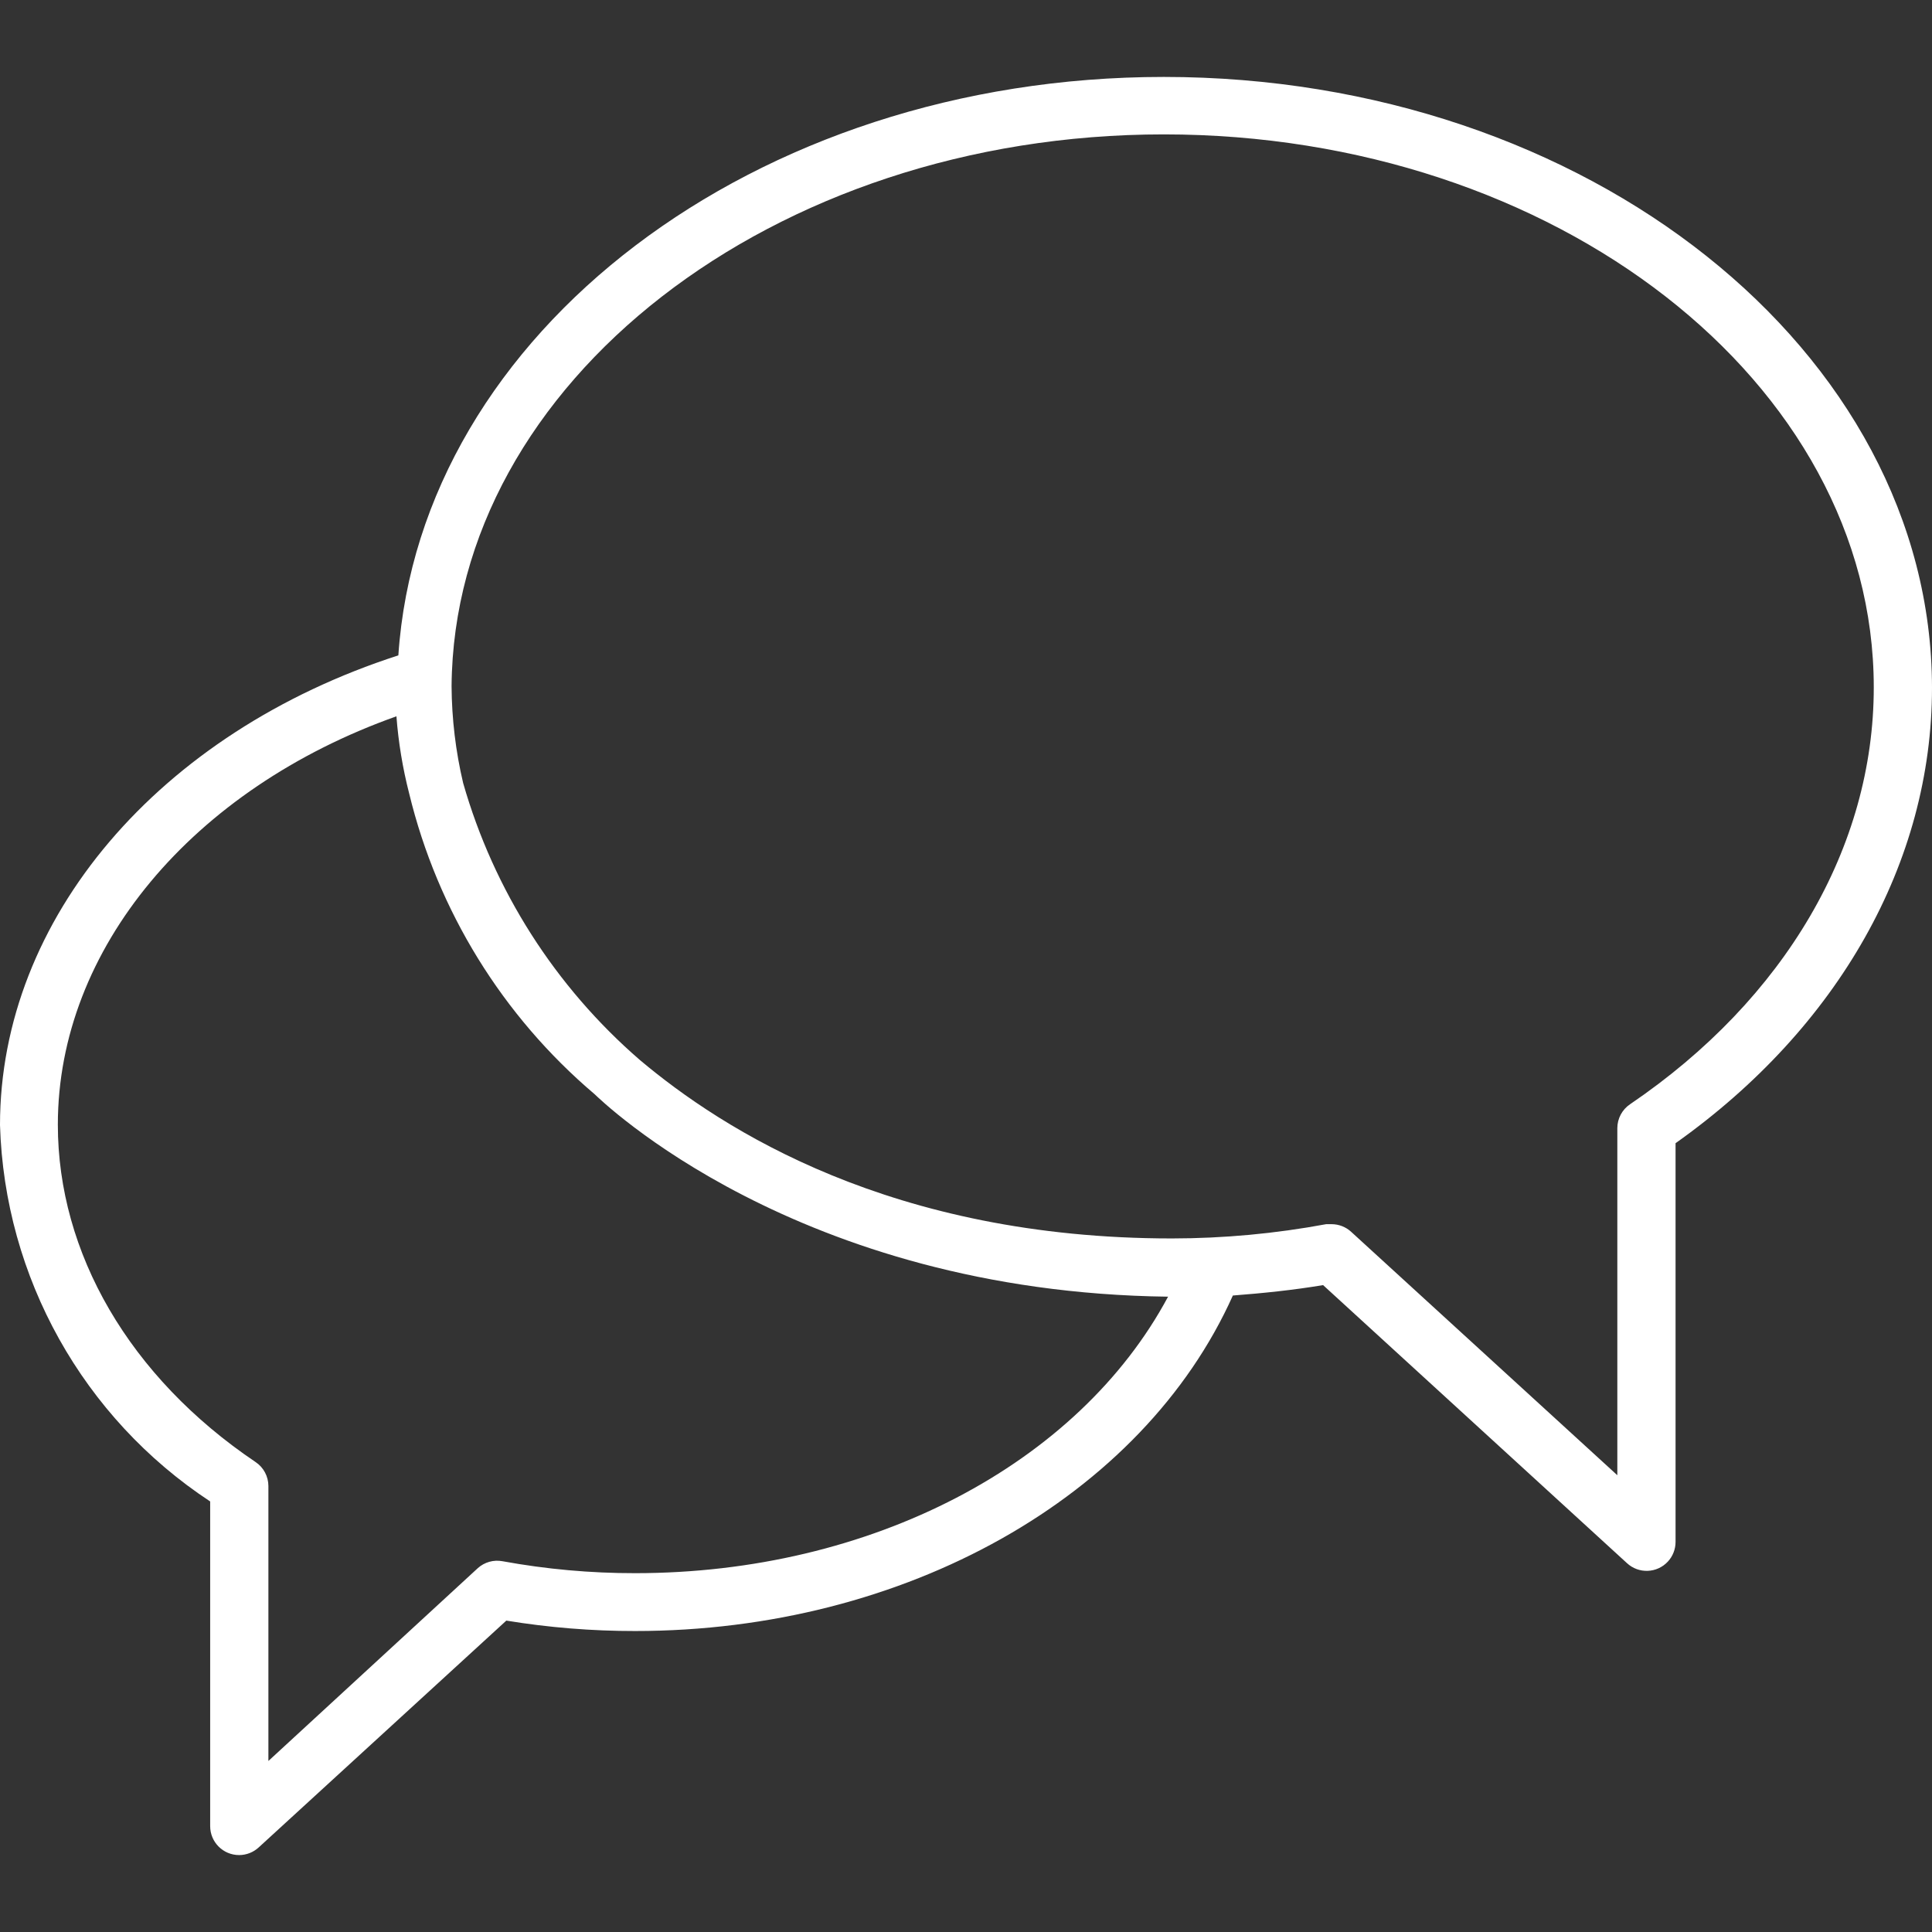 <?xml version="1.0" encoding="UTF-8"?>
<!-- Generator: Adobe Illustrator 19.0.0, SVG Export Plug-In . SVG Version: 6.00 Build 0)  -->
<svg xmlns="http://www.w3.org/2000/svg" xmlns:xlink="http://www.w3.org/1999/xlink" id="Capa_1" x="0px" y="0px" viewBox="0 0 400.8 400.8" style="enable-background:new 0 0 400.8 400.8;" xml:space="preserve" width="512px" height="512px">
<rect x="0" y="0" width="400.8" height="400.8" fill="#333333" stroke="none"/>
<g>
	<g>
		<path d="M241.44,15.96c-84.96,0-154.32,53.2-158.8,120C33.04,151.96,0,190.52,0,233.4c0.946,31.575,17.215,60.71,43.6,78.08v67.36    c0,3.314,2.686,6,5.999,6.001c1.513,0,2.971-0.572,4.081-1.601l51.36-47.04c8.833,1.447,17.769,2.17,26.72,2.16    c56,0,105.28-27.84,124-69.6c6.24-0.48,12.48-1.12,18.72-2.16l63.04,57.68c2.43,2.253,6.226,2.11,8.479-0.319    c1.029-1.11,1.601-2.567,1.601-4.081v-82.72c33.84-24,53.2-58.32,53.2-94.48C400.72,72.84,329.28,15.96,241.44,15.96z     M131.76,326.36c-9.23,0.011-18.441-0.82-27.52-2.48c-1.838-0.344-3.731,0.188-5.12,1.44l-43.44,40v-57.04    c-0.004-1.989-0.992-3.846-2.64-4.96C26.8,285.64,12,259.88,12,233.32c0-36.48,27.92-69.68,70.24-84.72    c0.411,5.4,1.294,10.754,2.64,16c5.902,24.347,19.375,46.195,38.48,62.4c1.12,1.04,41.76,41.04,118.96,42    C223.68,303.8,180.64,326.36,131.76,326.36z M338.16,229.08c-1.648,1.114-2.636,2.971-2.64,4.96v72l-55.2-50.48    c-1.11-1.029-2.567-1.6-4.08-1.6h-1.12c-10.554,1.961-21.265,2.951-32,2.96c-58.08,0-93.2-22.56-110.4-37.04    c-17.531-15.183-30.262-35.142-36.64-57.44c-1.551-6.582-2.356-13.318-2.4-20.08c0.48-62.88,66.56-114.48,147.76-114.48    S388.72,79.32,388.72,142.6C388.72,175.72,370.32,207.24,338.16,229.08z" fill="#FFFFFF"></path>
	</g>
</g>
<g>
</g>
<g>
</g>
<g>
</g>
<g>
</g>
<g>
</g>
<g>
</g>
<g>
</g>
<g>
</g>
<g>
</g>
<g>
</g>
<g>
</g>
<g>
</g>
<g>
</g>
<g>
</g>
<g>
</g>
</svg>
